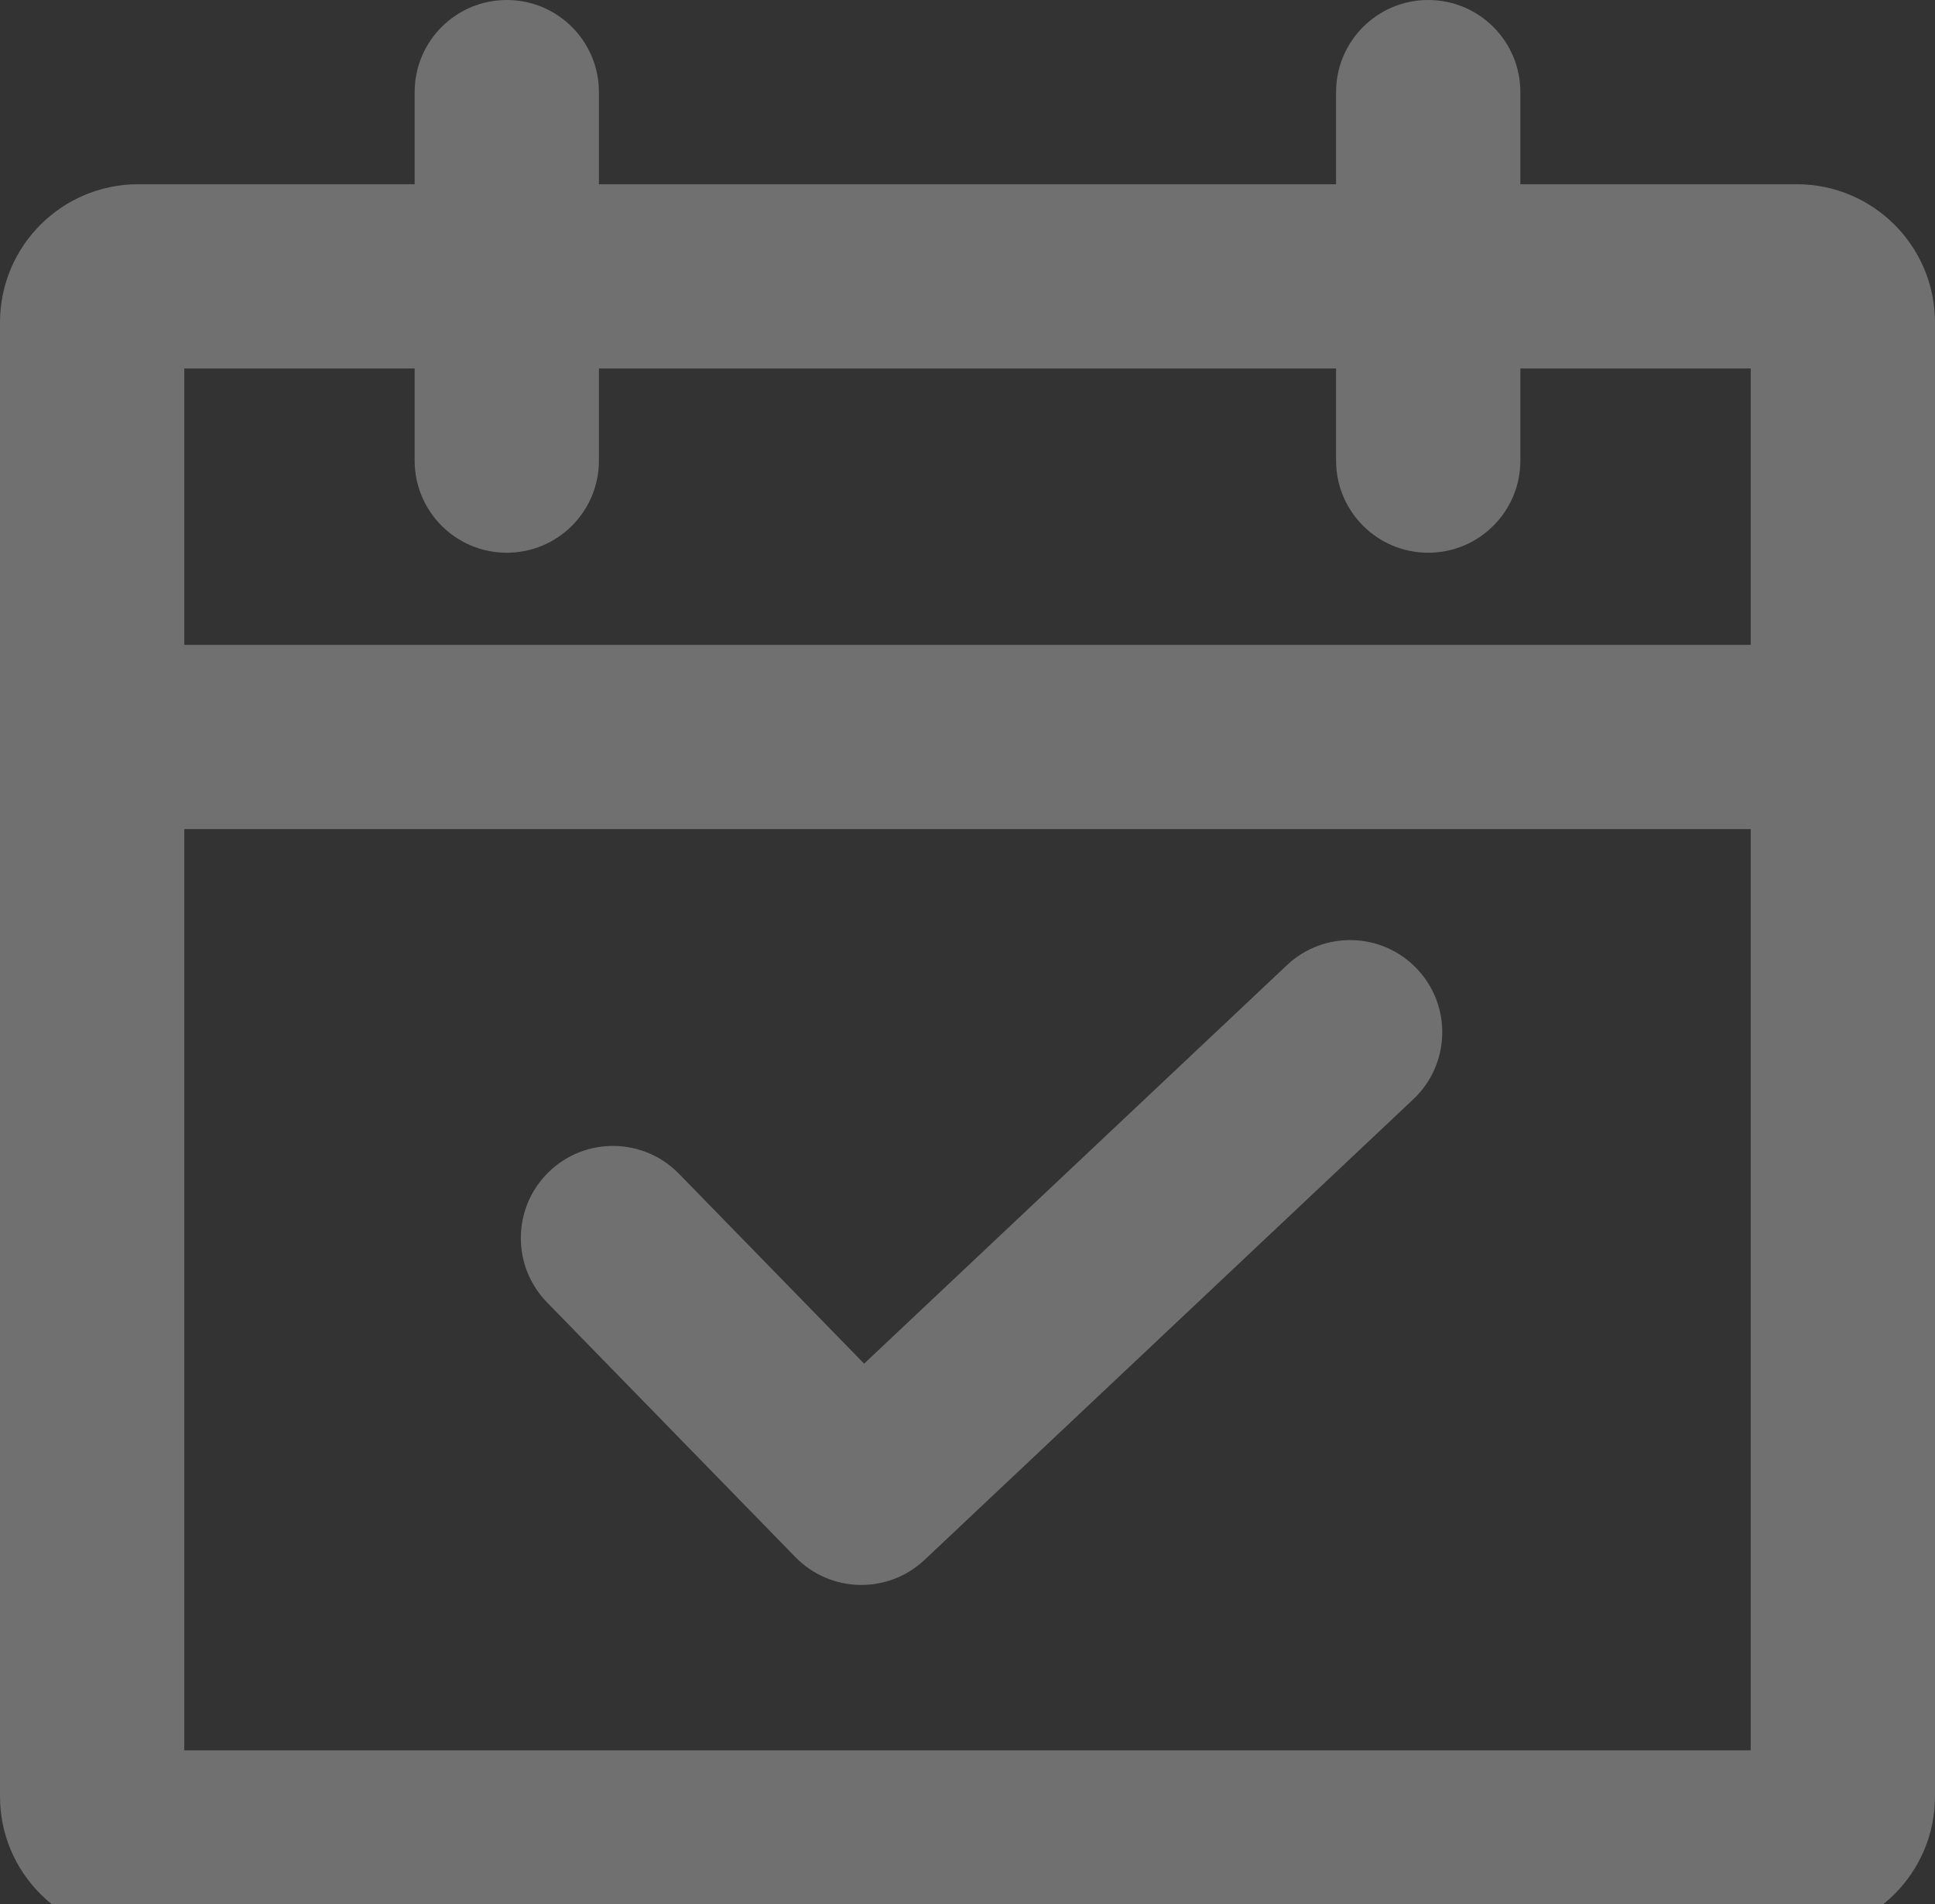 <?xml version="1.0" encoding="UTF-8"?>
<svg width="250px" height="246px" viewBox="0 0 250 246" version="1.1" xmlns="http://www.w3.org/2000/svg" xmlns:xlink="http://www.w3.org/1999/xlink">
    <rect x="0" y="0" width="250" height="246" fill="#333333" stroke="none"/>
    <!-- Generator: Sketch 45.2 (43514) - http://www.bohemiancoding.com/sketch -->
    <title>Marcação</title>
    <desc>Created with Sketch.</desc>
    <defs></defs>
    <g id="Boletim" stroke="none" stroke-width="1" fill="none" fill-rule="evenodd" opacity="0.3">
        <g id="Perfil" transform="translate(-595, -528)" fill="#FFFFFF">
            <g id="Marcação" transform="translate(595, 528)">
                <g id="Icon" transform="translate(11.905, 11.902)">
                    <path d="M214.286,35.707 L11.905,35.707 L11.905,214.244 L214.286,214.244 L214.286,35.707 Z M238.095,220.195 C238.095,230.054 230.099,238.049 220.238,238.049 L5.952,238.049 C-3.908,238.049 -11.905,230.054 -11.905,220.195 L-11.905,29.756 C-11.905,19.897 -3.908,11.902 5.952,11.902 L220.238,11.902 C230.099,11.902 238.095,19.897 238.095,29.756 L238.095,220.195 Z" id="Stroke-192" fill-rule="nonzero"></path>
                    <path d="M5.952,95.22 L220.238,95.22 C226.813,95.22 232.143,89.891 232.143,83.317 C232.143,76.744 226.813,71.415 220.238,71.415 L5.952,71.415 C-0.622,71.415 -5.952,76.744 -5.952,83.317 C-5.952,89.891 -0.622,95.22 5.952,95.22 Z" id="Stroke-194" fill-rule="nonzero"></path>
                    <path d="M41.667,0 L41.667,47.61 C41.667,54.183 46.997,59.512 53.571,59.512 C60.146,59.512 65.476,54.183 65.476,47.61 L65.476,0 C65.476,-6.574 60.146,-11.902 53.571,-11.902 C46.997,-11.902 41.667,-6.574 41.667,0 Z" id="Stroke-196" fill-rule="nonzero"></path>
                    <path d="M184.524,47.61 L184.524,0 C184.524,-6.574 179.194,-11.902 172.619,-11.902 C166.044,-11.902 160.714,-6.574 160.714,0 L160.714,47.61 C160.714,54.183 166.044,59.512 172.619,59.512 C179.194,59.512 184.524,54.183 184.524,47.61 Z" id="Stroke-198" fill-rule="nonzero"></path>
                    <path d="M75.815,139.748 C71.225,135.041 63.688,134.945 58.98,139.534 C54.272,144.123 54.177,151.658 58.766,156.365 L90.861,189.282 C95.397,193.933 102.824,194.09 107.552,189.634 L170.695,130.122 C175.479,125.613 175.701,118.08 171.191,113.296 C166.681,108.513 159.147,108.291 154.363,112.8 L99.738,164.284 L75.815,139.748 Z" id="Stroke-200" fill-rule="nonzero"></path>
                </g>
            </g>
        </g>
    </g>
</svg>